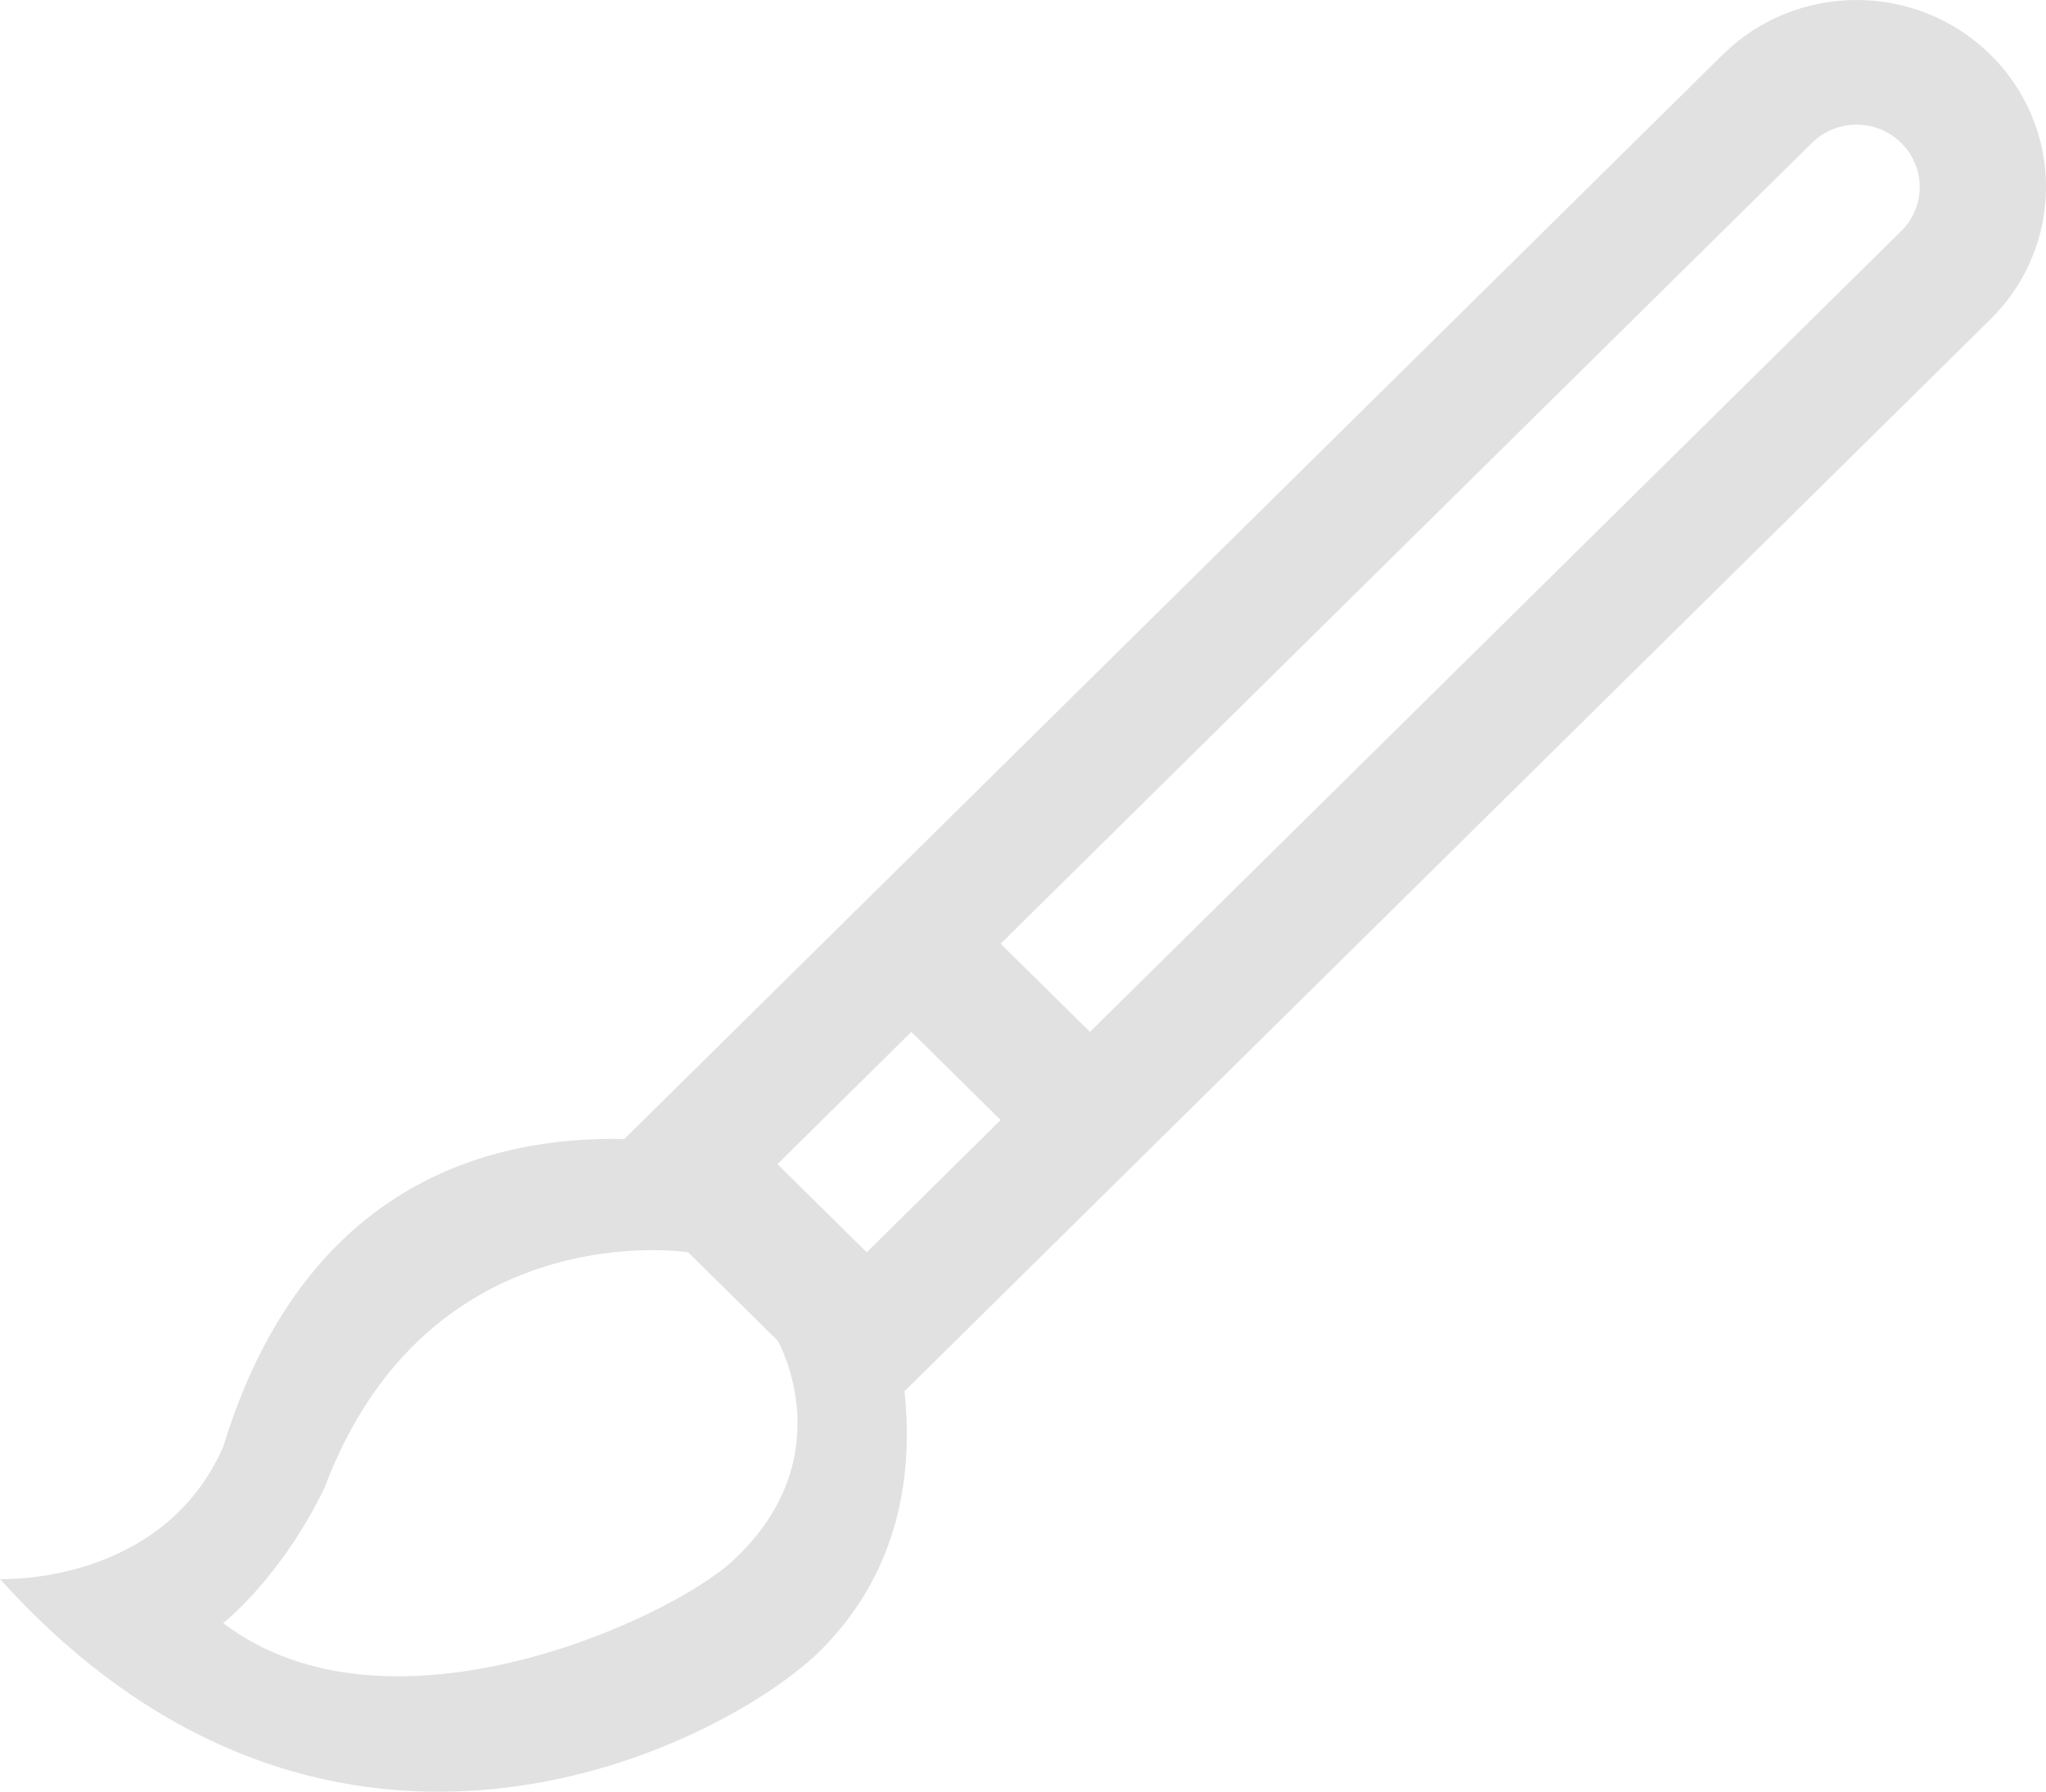 <?xml version="1.0" encoding="utf-8"?>
<svg width="799.994px" height="700.7px" viewBox="0 0 799.994 700.7" version="1.1" xmlns:xlink="http://www.w3.org/1999/xlink" xmlns="http://www.w3.org/2000/svg">
  <path d="M743.375 90.363L426.175 403.538L391.25 369.063L708.475 55.888C718.125 46.363 733.75 46.363 743.375 55.888C753.025 65.413 753.025 80.838 743.375 90.363L743.375 90.363L743.375 90.363ZM338.9 489.738C335.675 486.563 303.975 455.263 303.975 455.263L356.35 403.538L391.25 438.013L338.9 489.738L338.9 489.738L338.9 489.738ZM286.525 610.363C261.925 633.188 152 684.063 87.275 634.738C87.275 634.738 109.8 617.163 126.85 581.888C167.575 473.713 269.075 489.738 269.075 489.738L303.975 524.188C304.325 524.538 330.05 570.013 286.525 610.363L286.525 610.363L286.525 610.363ZM778.3 21.413C749.375 -7.137 702.475 -7.137 673.55 21.413L244.1 445.438C191.525 444.238 118.7 462.863 87.275 565.813C63.25 620.263 0 617.513 0 617.513C131.325 763.188 286.1 680.638 321.425 644.838C352.5 613.388 356.975 574.888 353.65 544.088L778.3 124.838C807.225 96.263 807.225 49.963 778.3 21.413L778.3 21.413L778.3 21.413Z" id="Page-1" fill="#E1E1E1" fill-rule="evenodd" stroke="none" />
</svg>